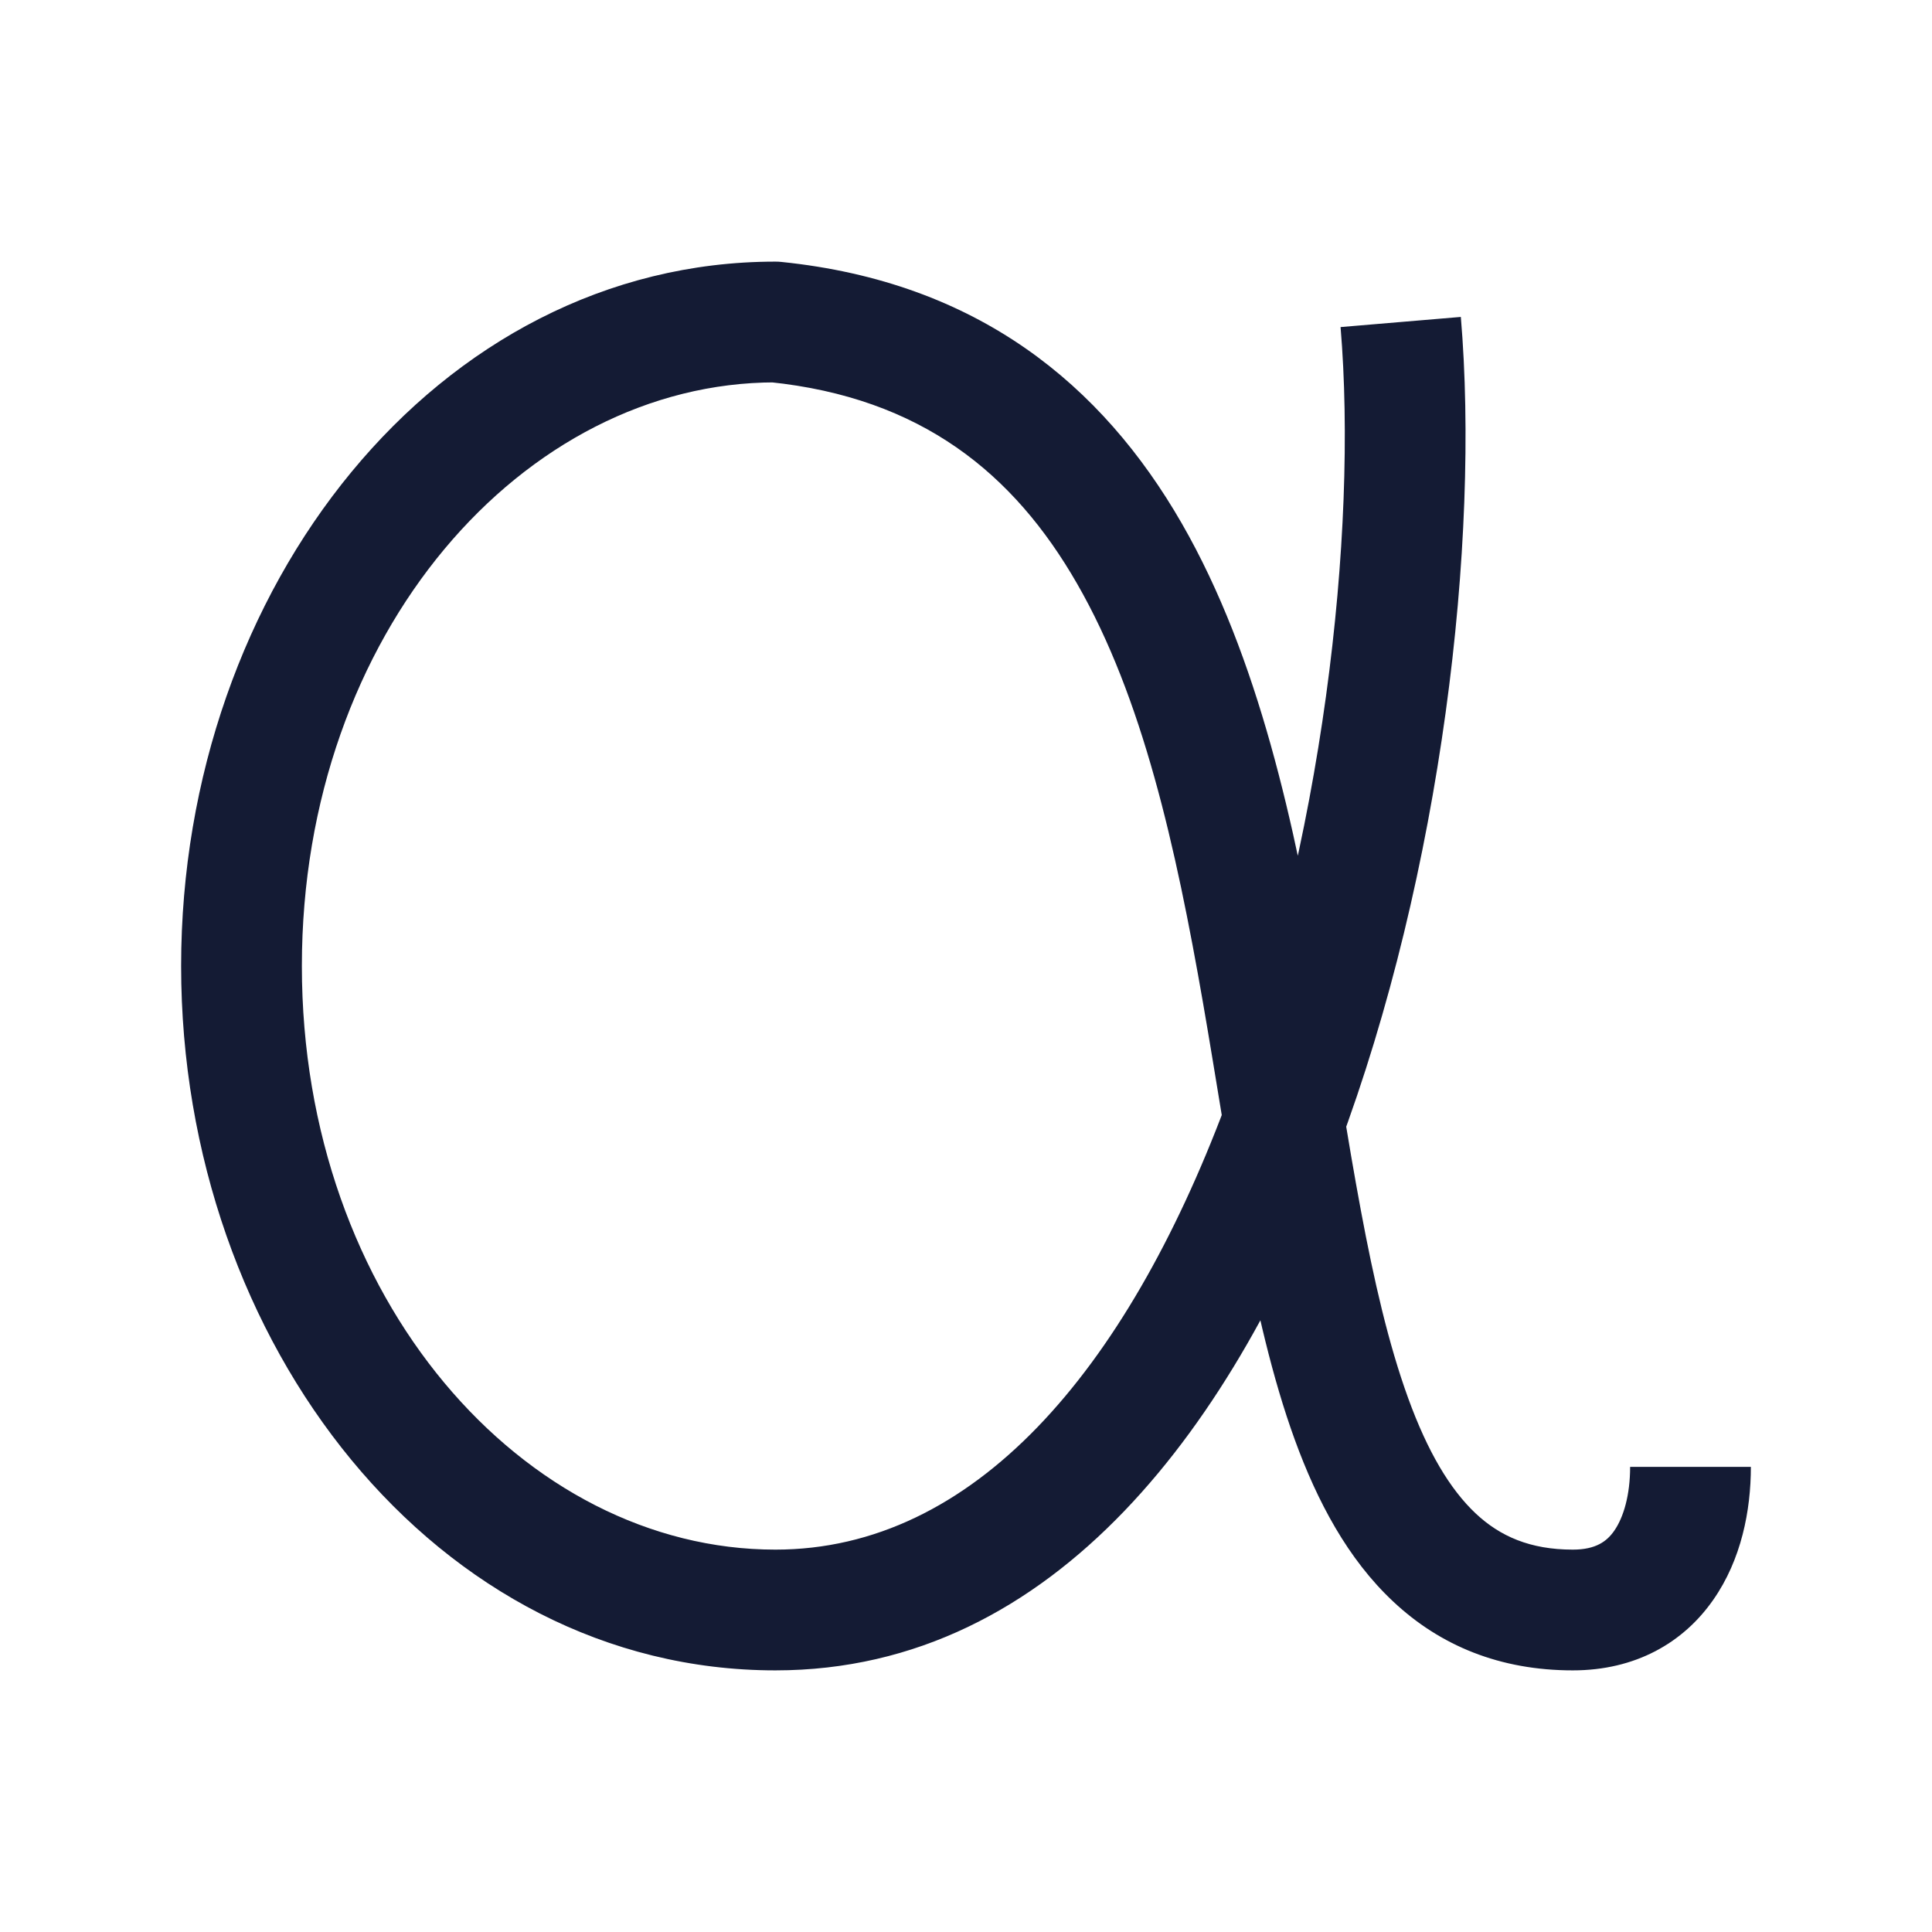 <svg width="24" height="24" viewBox="0 0 24 24" fill="none" xmlns="http://www.w3.org/2000/svg">
<path d="M9.632 4L9.708 3.254C9.683 3.251 9.657 3.25 9.632 3.25V4ZM9.632 19.25C6.509 19.25 3.75 16.142 3.75 12H2.25C2.25 16.695 5.429 20.75 9.632 20.75V19.25ZM3.75 12C3.75 7.858 6.509 4.75 9.632 4.75V3.25C5.429 3.25 2.25 7.305 2.25 12H3.75ZM16.653 4.063C16.868 6.62 16.433 10.508 15.221 13.736C13.982 17.034 12.098 19.25 9.632 19.25V20.75C13.134 20.75 15.359 17.633 16.625 14.264C17.916 10.825 18.382 6.714 18.147 3.937L16.653 4.063ZM19.538 20.75C20.314 20.75 20.91 20.409 21.283 19.873C21.632 19.374 21.75 18.762 21.75 18.222H20.25C20.25 18.571 20.169 18.848 20.053 19.015C19.962 19.146 19.826 19.25 19.538 19.25V20.75ZM19.538 19.25C19.006 19.25 18.633 19.083 18.333 18.802C18.011 18.5 17.733 18.03 17.493 17.369C17.003 16.02 16.771 14.212 16.423 12.205C16.085 10.263 15.64 8.17 14.68 6.501C13.691 4.782 12.149 3.504 9.708 3.254L9.555 4.746C11.448 4.94 12.595 5.885 13.379 7.249C14.193 8.663 14.606 10.515 14.945 12.462C15.272 14.344 15.533 16.369 16.083 17.881C16.363 18.651 16.743 19.368 17.308 19.896C17.893 20.445 18.635 20.75 19.538 20.75V19.25Z" fill="#141B34"/>
</svg>
